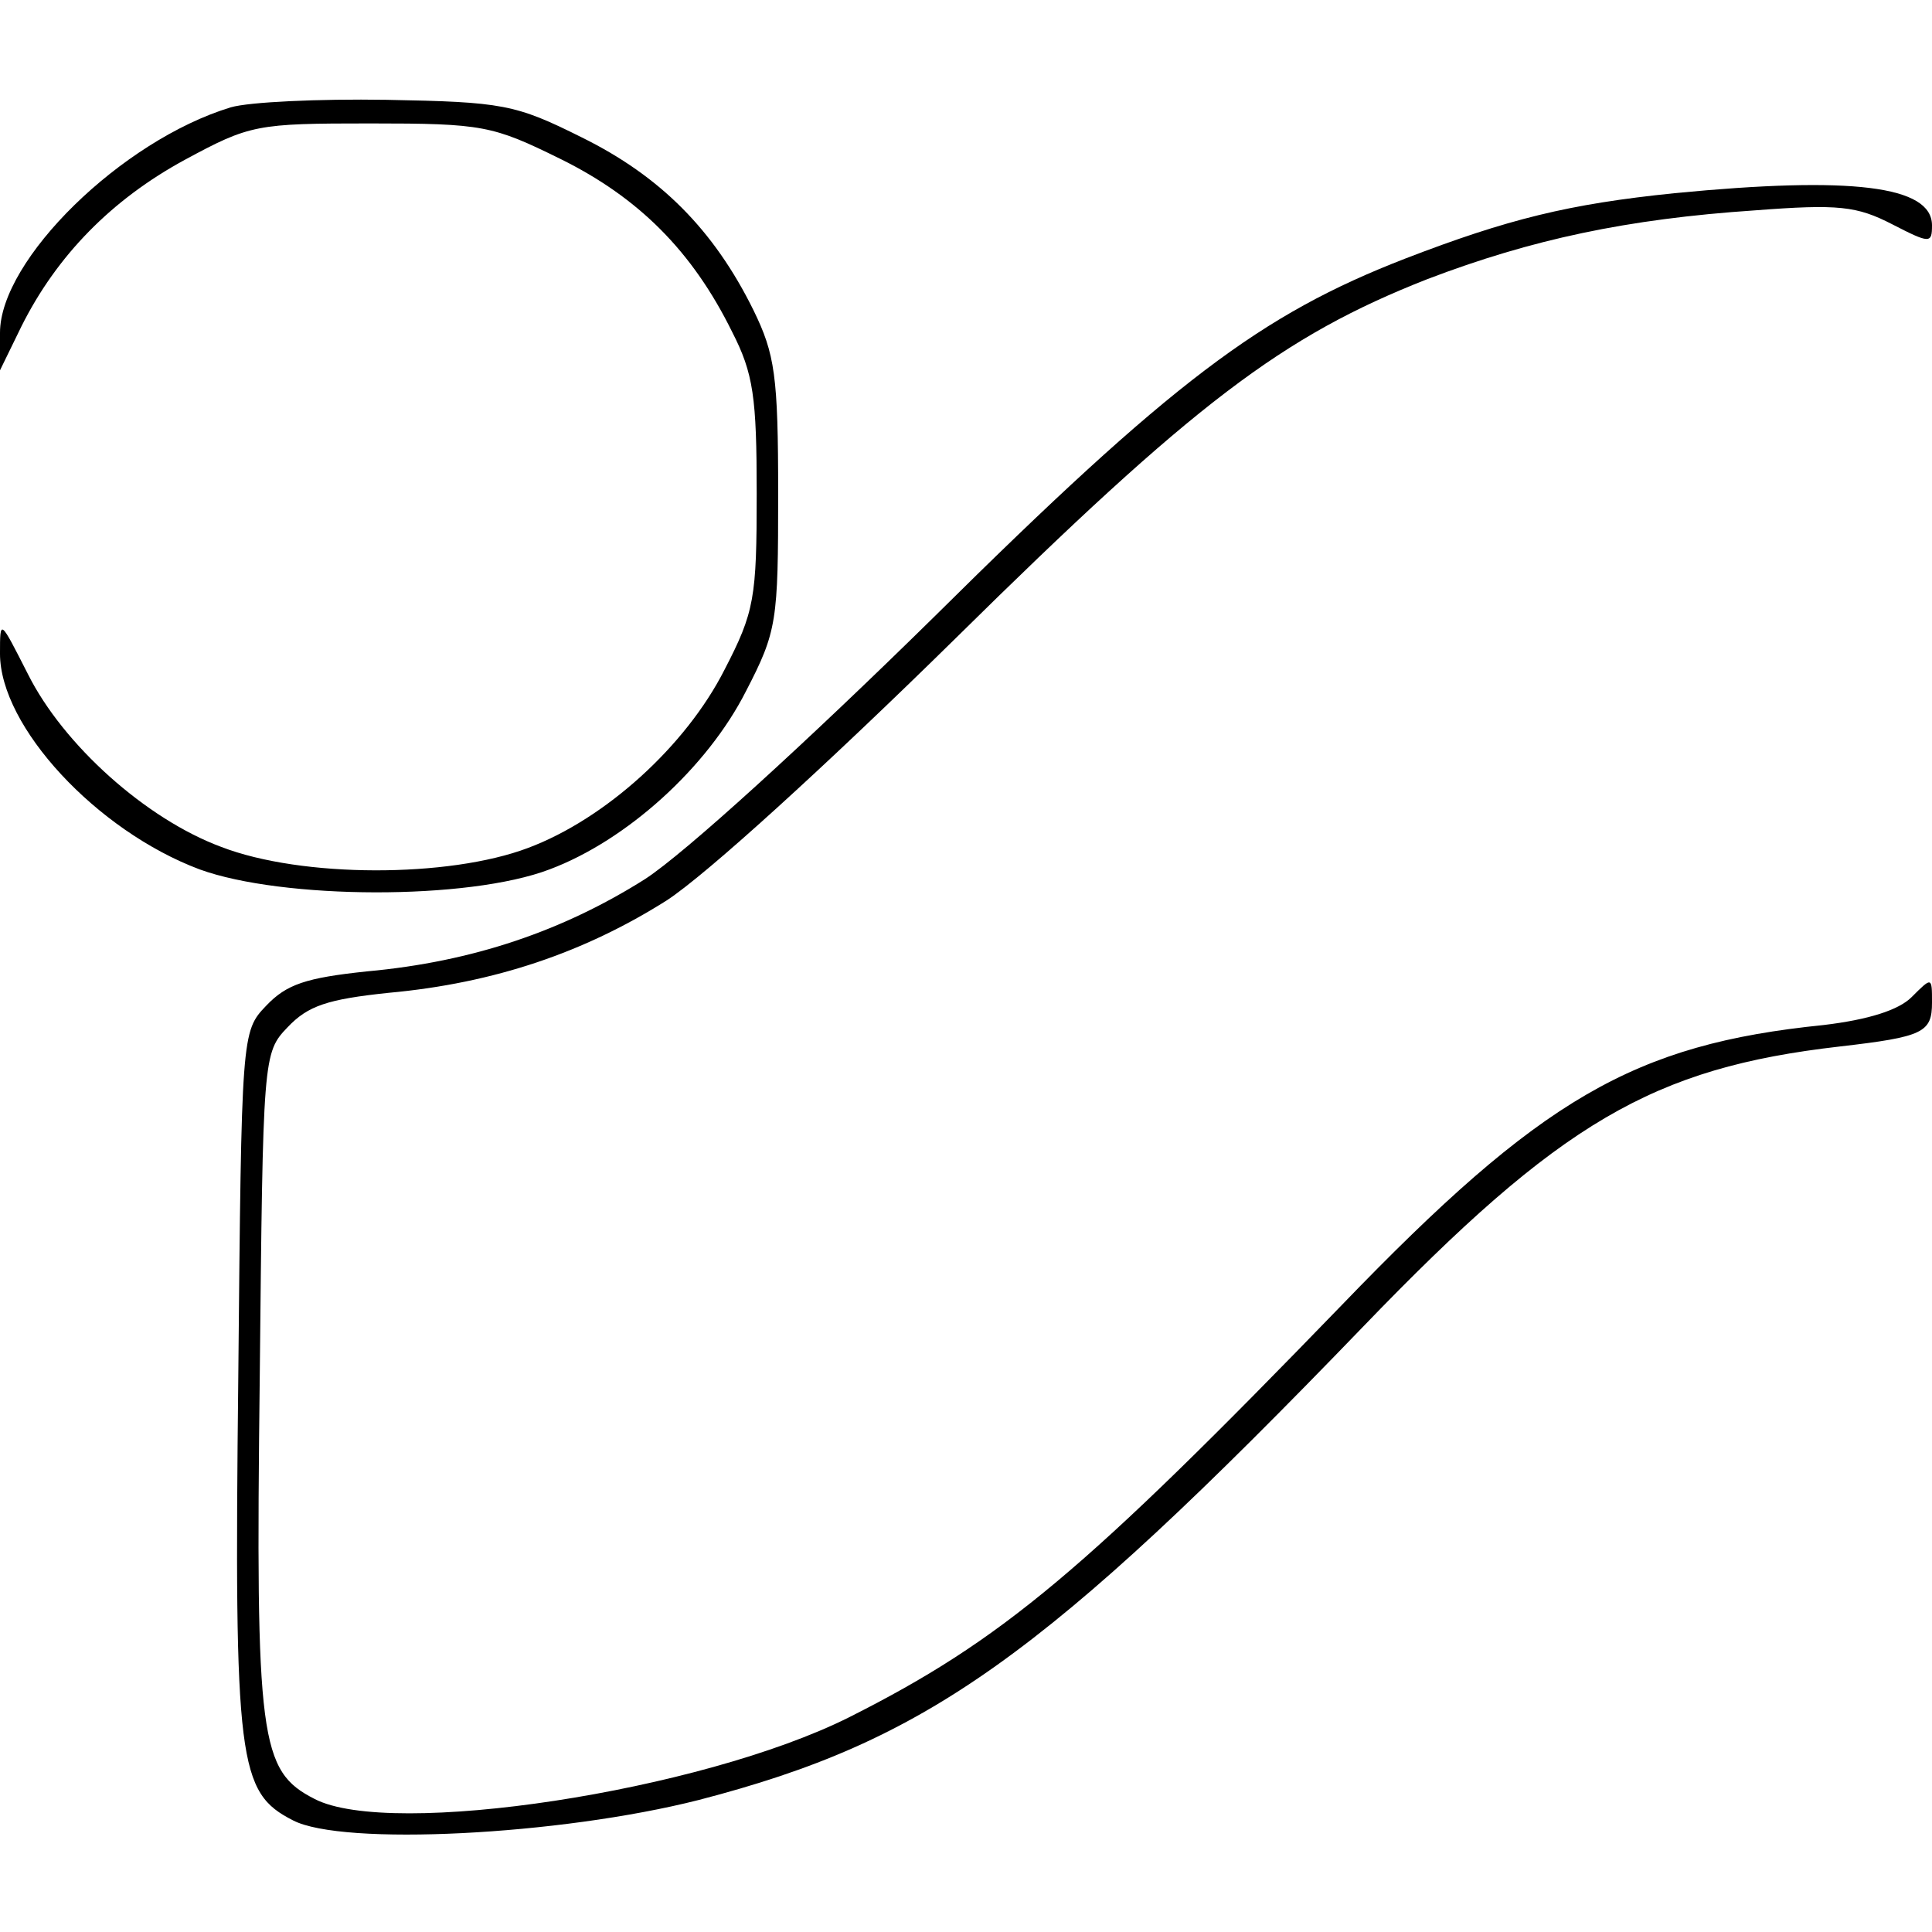 <?xml version="1.0" standalone="no"?>
<!DOCTYPE svg PUBLIC "-//W3C//DTD SVG 20010904//EN"
 "http://www.w3.org/TR/2001/REC-SVG-20010904/DTD/svg10.dtd">
<svg version="1.0" xmlns="http://www.w3.org/2000/svg"
 width="180pt" height="180pt" viewBox="0 0 180 180"
 preserveAspectRatio="xMidYMid meet">
<g transform="translate(0,180) scale(0.1,-0.1)"
fill="#000000" stroke="none">
<path d="M215 1700 c-102 -31 -215 -142 -215 -210 l0 -35 20 41 c33 66 84 118
152 155 61 33 67 34 173 34 105 0 114 -2 177 -33 73 -36 123 -86 160 -161 20
-39 23 -61 23 -151 0 -97 -2 -110 -30 -164 -36 -71 -111 -139 -183 -166 -74
-28 -211 -28 -286 1 -70 26 -147 95 -180 161 -26 51 -26 52 -26 19 0 -68 90
-165 186 -201 77 -28 250 -29 326 0 72 27 147 95 183 166 29 56 30 65 30 184
0 110 -3 130 -23 171 -37 75 -87 125 -160 161 -62 31 -74 33 -182 35 -63 1
-128 -2 -145 -7z"/>
<path d="M1560 1620 c-98 -10 -155 -24 -251 -61 -134 -52 -217 -114 -439 -334
-119 -117 -232 -220 -269 -244 -76 -48 -160 -77 -259 -86 -57 -6 -75 -12 -94
-32 -23 -24 -23 -26 -26 -346 -4 -360 0 -387 51 -413 46 -24 248 -14 378 19
212 55 321 132 619 441 184 191 270 241 444 261 78 9 86 13 86 41 0 24 0 24
-19 5 -12 -12 -40 -21 -82 -26 -177 -18 -263 -68 -449 -261 -239 -247 -316
-312 -459 -384 -138 -69 -427 -113 -498 -76 -51 26 -55 55 -51 393 3 299 3
302 26 326 19 20 37 26 94 32 99 9 183 38 259 86 37 24 150 127 269 244 223
220 305 282 440 335 97 37 186 56 305 64 78 6 95 4 128 -13 35 -18 37 -18 37
-1 0 37 -75 46 -240 30z"/>
</g>
</svg>
